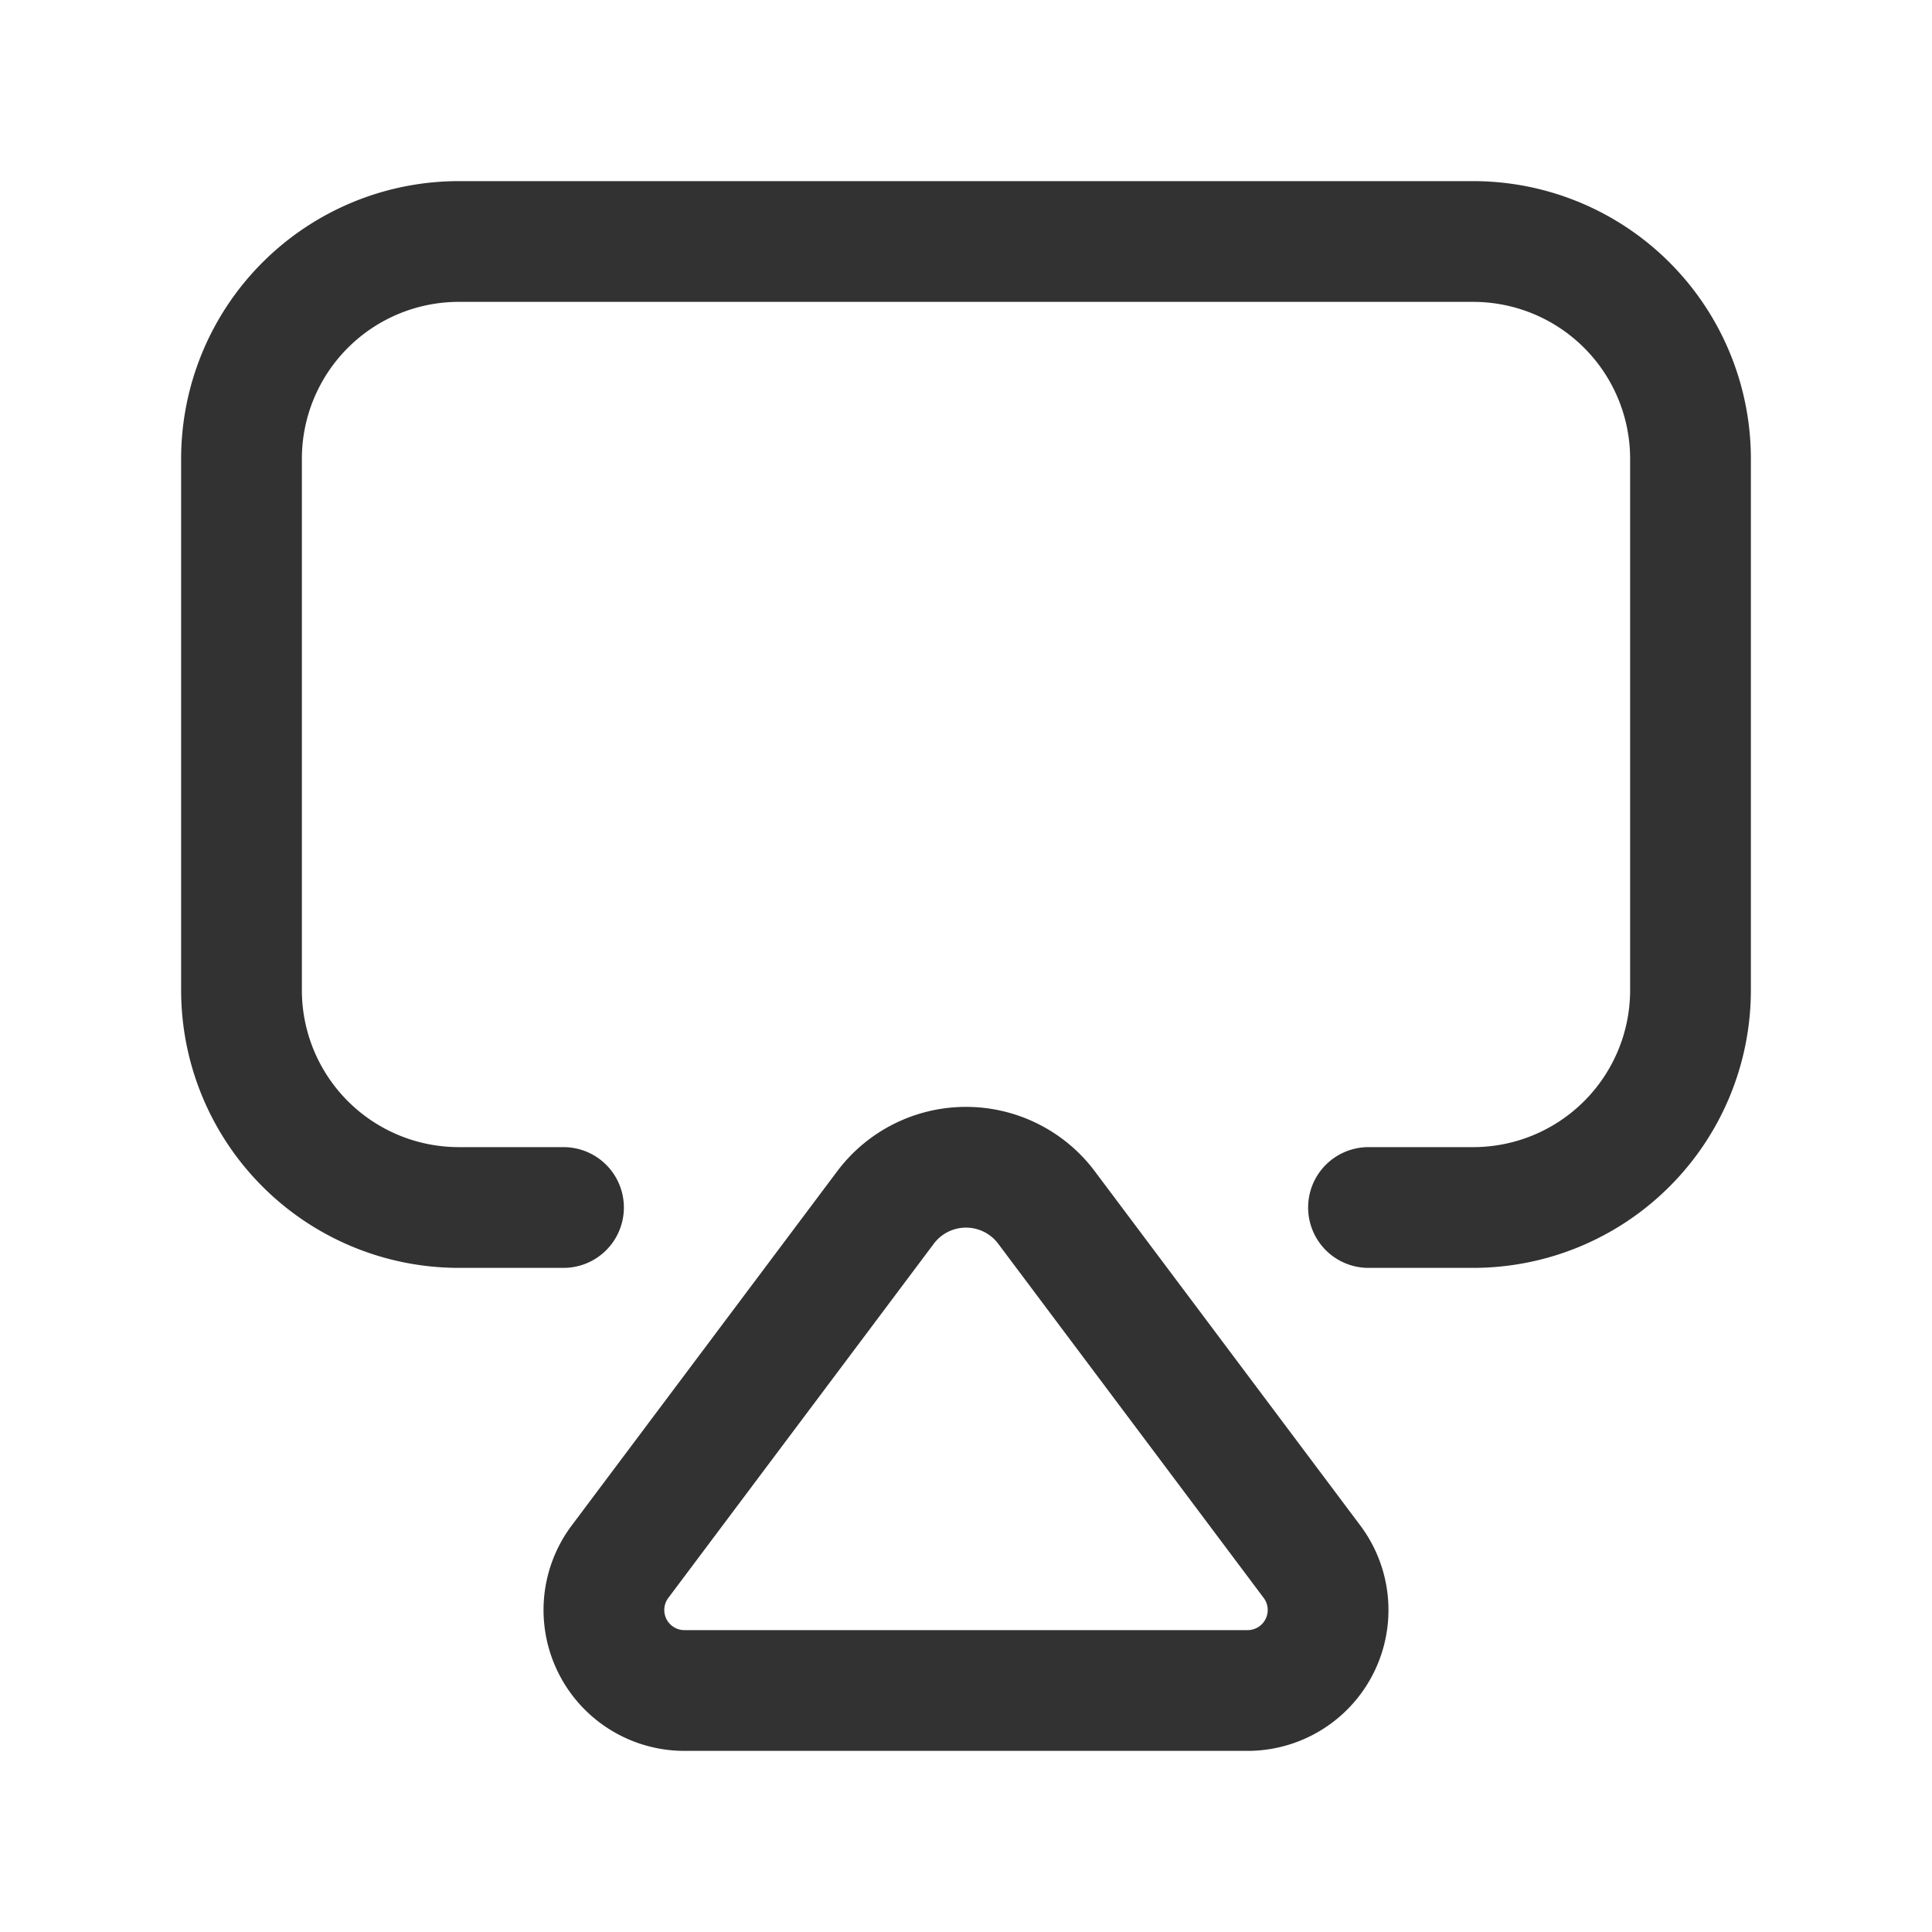 <svg xmlns="http://www.w3.org/2000/svg" viewBox="0 0 24 24"><path d="M17,15h1.3A2.7,2.7,0,0,0,21,12.3V5.7A2.7,2.7,0,0,0,18.3,3H5.7A2.7,2.7,0,0,0,3,5.7v6.6A2.7,2.7,0,0,0,5.7,15H7" fill="none" stroke="#323232" stroke-linecap="round" stroke-linejoin="round" stroke-width="1.5"/><path d="M11,15,7.702,19.4A1,1,0,0,0,8.502,21h6.996a1,1,0,0,0,.8-1.6l-3.298-4.4A1.25,1.25,0,0,0,11,15Z" fill="none" stroke="#323232" stroke-linecap="round" stroke-linejoin="round" stroke-width="1.5"/><rect width="24" height="24" fill="none"/></svg>